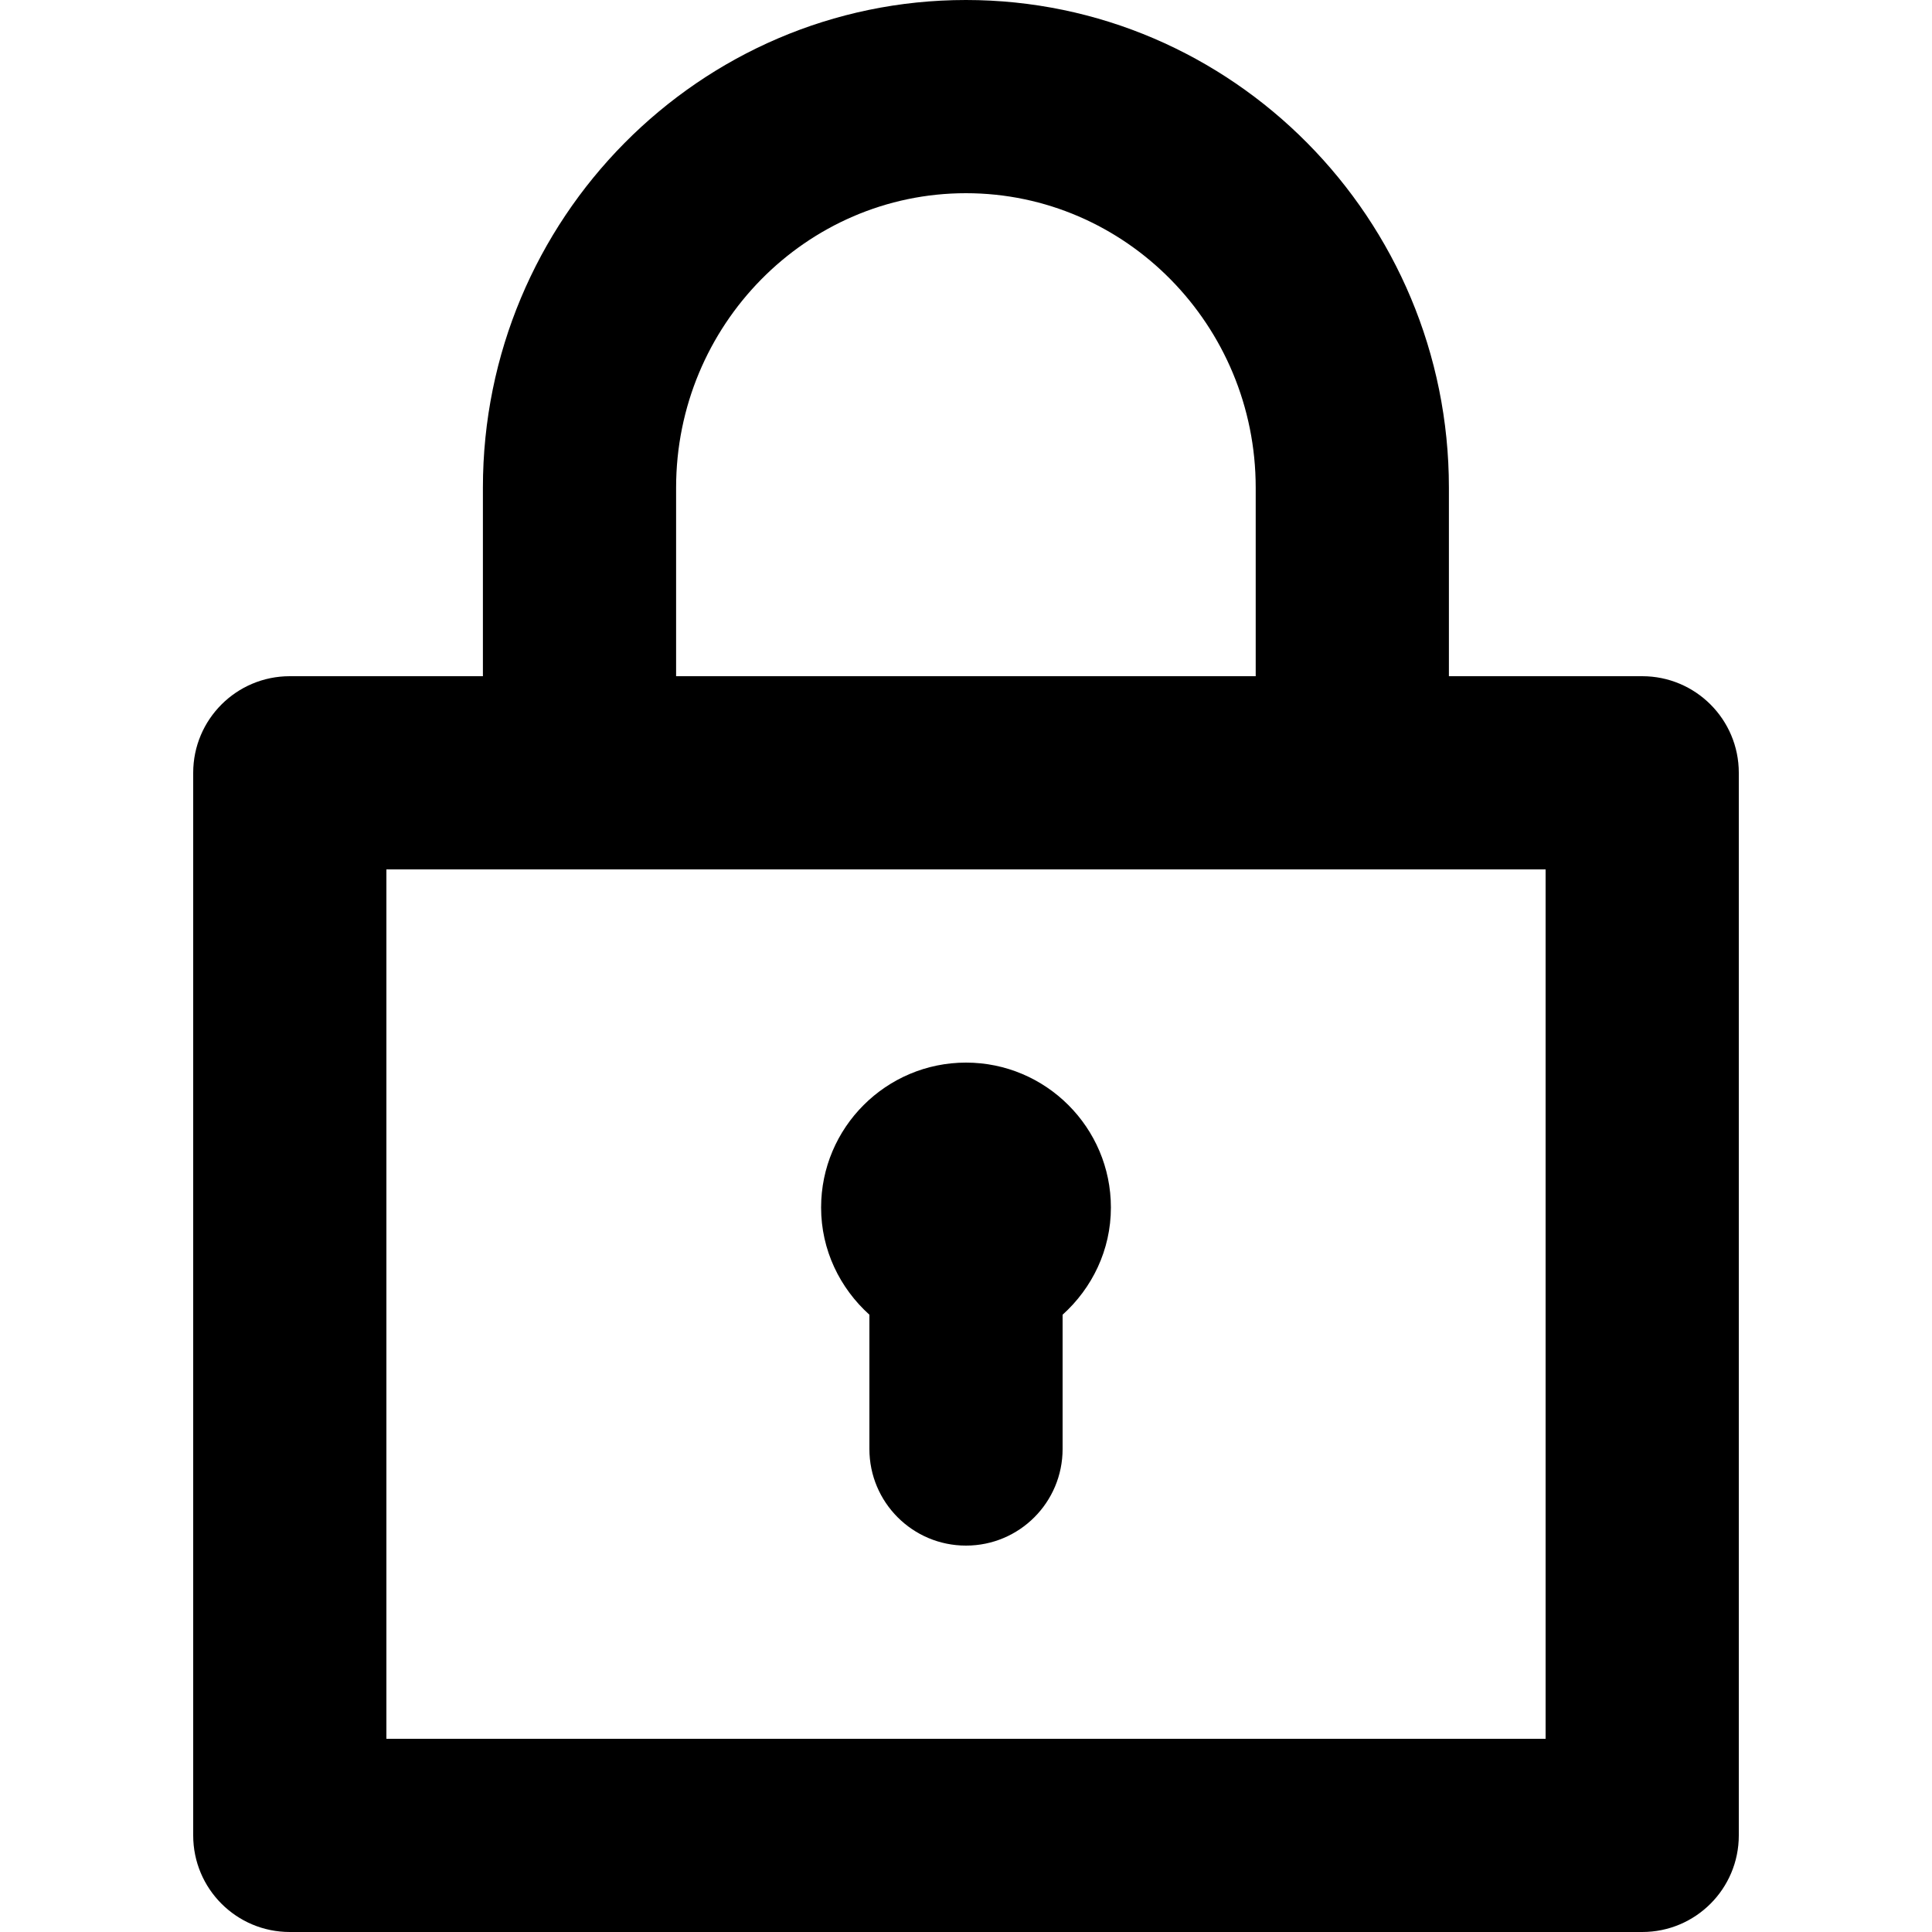 <svg id="lock" viewBox="0 0 20 20" xmlns="http://www.w3.org/2000/svg">
	<path d="M11.5,12.5 C11.5,12.941 11.305,13.335 11,13.61 L11,15 C11,15.552 10.553,16 10,16 C9.447,16 9,15.552 9,15 L9,13.61 C8.695,13.335 8.5,12.941 8.5,12.5 C8.5,11.673 9.173,11 10,11 C10.827,11 11.5,11.673 11.5,12.5 Z M4,18 L16,18 L16,9 L4,9 L4,18 Z M6.999,5.048 L6.999,7 L12.999,7 L12.999,5.048 C12.999,3.368 11.653,2 9.999,2 C8.345,2 6.999,3.368 6.999,5.048 Z M17,7 C17.553,7 18,7.448 18,8 L18,19 C18,19.552 17.553,20 17,20 L3,20 C2.447,20 2,19.552 2,19 L2,8 C2,7.448 2.447,7 3,7 L4.999,7 L4.999,5.048 C4.999,2.265 7.242,0 9.999,0 C12.756,0 14.999,2.265 14.999,5.048 L14.999,7 L17,7 Z" />
</svg>
